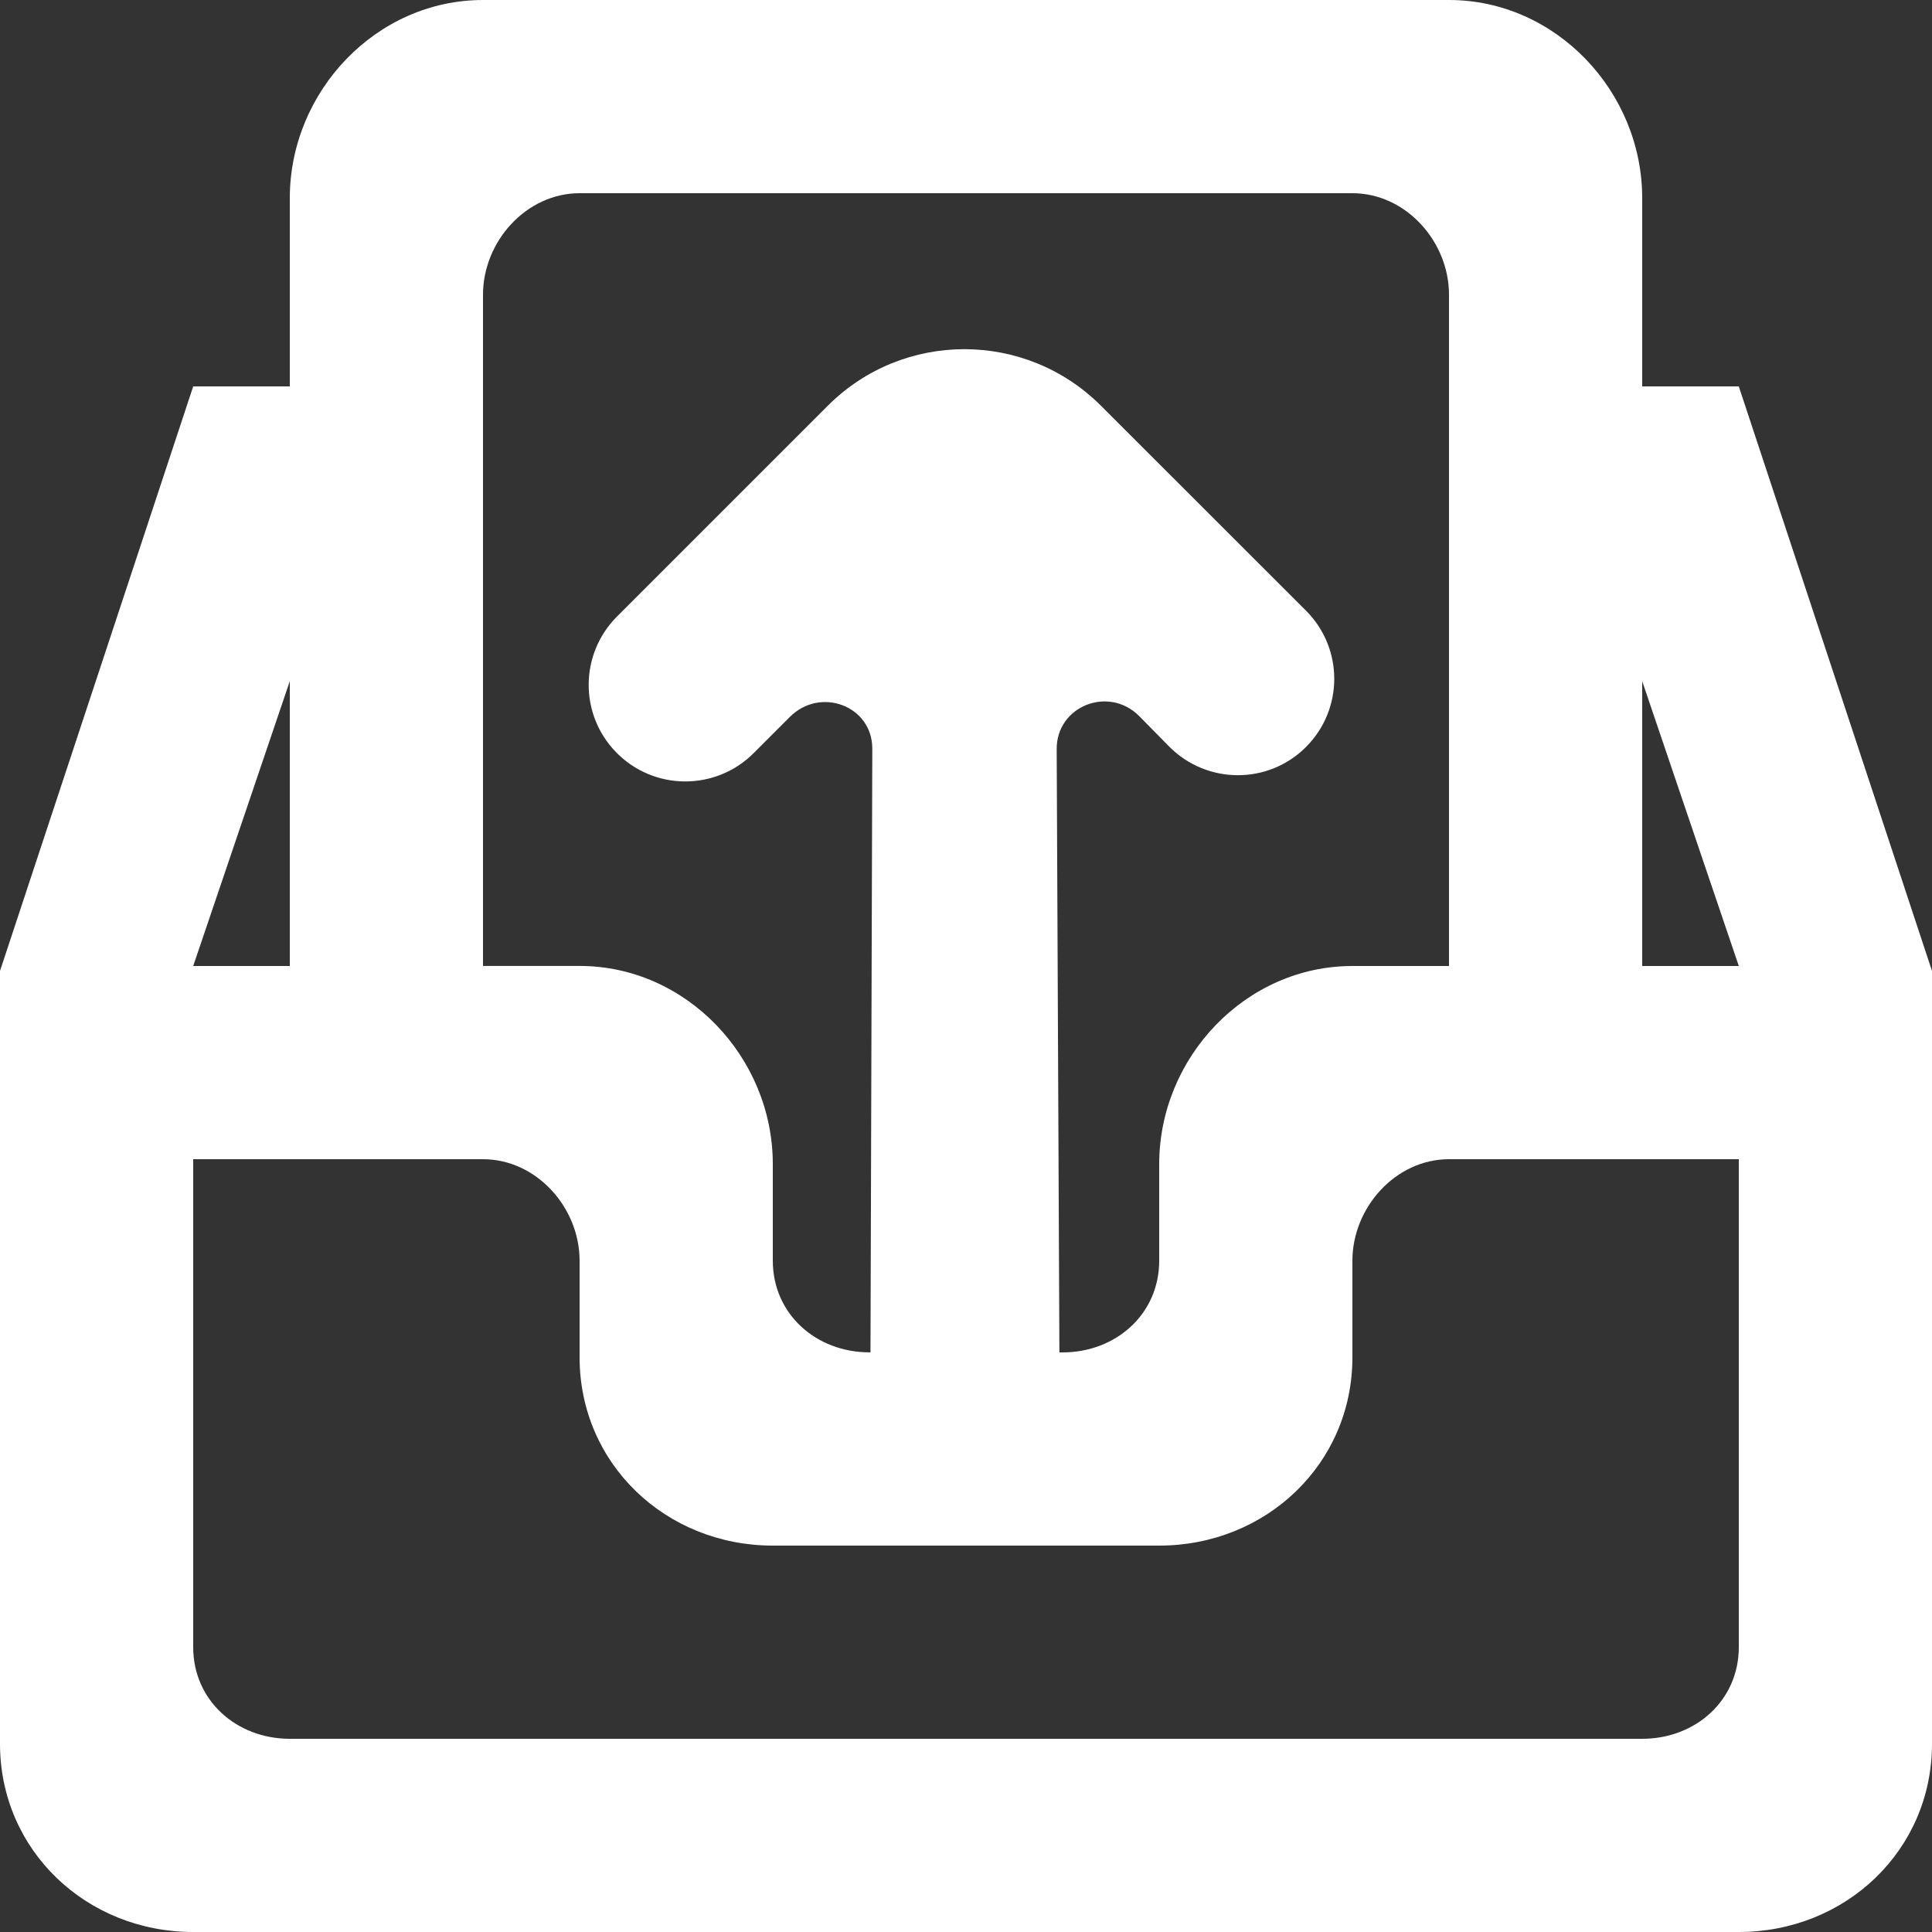 <!-- Generated by IcoMoon.io -->
<svg version="1.1" xmlns="http://www.w3.org/2000/svg" width="32" height="32" viewBox="0 0 32 32">
<rect x="0" y="0" width="32" height="32" fill="#333333" stroke="none"/>
<title>as-inbox_up_round-</title>
<path fill="#fff" d="M27.2 16v-4.718l1.6 4.718h-1.6zM28.8 27.282c0 0.883-0.717 1.518-1.6 1.518h-22.4c-0.883 0-1.6-0.635-1.6-1.518v-8.082h4.8c0.883 0 1.6 0.798 1.6 1.682v1.6c0 1.766 1.432 3.118 3.2 3.118h6.4c1.768 0 3.2-1.352 3.2-3.118v-1.6c0-0.883 0.717-1.682 1.6-1.682h4.8v8.082zM4.8 11.282v4.718h-1.6l1.6-4.718zM8 4.882c0-0.883 0.717-1.682 1.6-1.682h12.8c0.883 0 1.6 0.798 1.6 1.682v11.118h-1.6c-1.768 0-3.2 1.514-3.2 3.282v1.6c0 0.883-0.717 1.518-1.6 1.518h-0.053l-0.045-9.992c-0.003-0.715 0.861-1.054 1.365-0.549l0.501 0.509c0.624 0.626 1.638 0.63 2.262 0.006 0.626-0.626 0.626-1.635 0-2.261-2.955-2.954-2.051-2.051-3.394-3.392-1.25-1.25-3.277-1.25-4.526 0-0.754 0.755-2.714 2.714-3.491 3.491-0.618 0.619-0.626 1.619-0.016 2.246 0.622 0.64 1.648 0.648 2.28 0.016l0.6-0.6c0.504-0.504 1.366-0.186 1.365 0.528l-0.030 9.997h-0.018c-0.883 0-1.6-0.635-1.6-1.518v-1.6c0-1.768-1.432-3.282-3.2-3.282h-1.6v-11.118zM28.8 6.4h-1.6v-3.118c0-1.768-1.432-3.282-3.2-3.282h-16c-1.768 0-3.2 1.514-3.2 3.282v3.118h-1.6l-3.2 9.682v12.8c0 1.766 1.432 3.118 3.2 3.118h25.6c1.768 0 3.2-1.352 3.2-3.118v-12.8l-3.2-9.682z"></path>
</svg>
